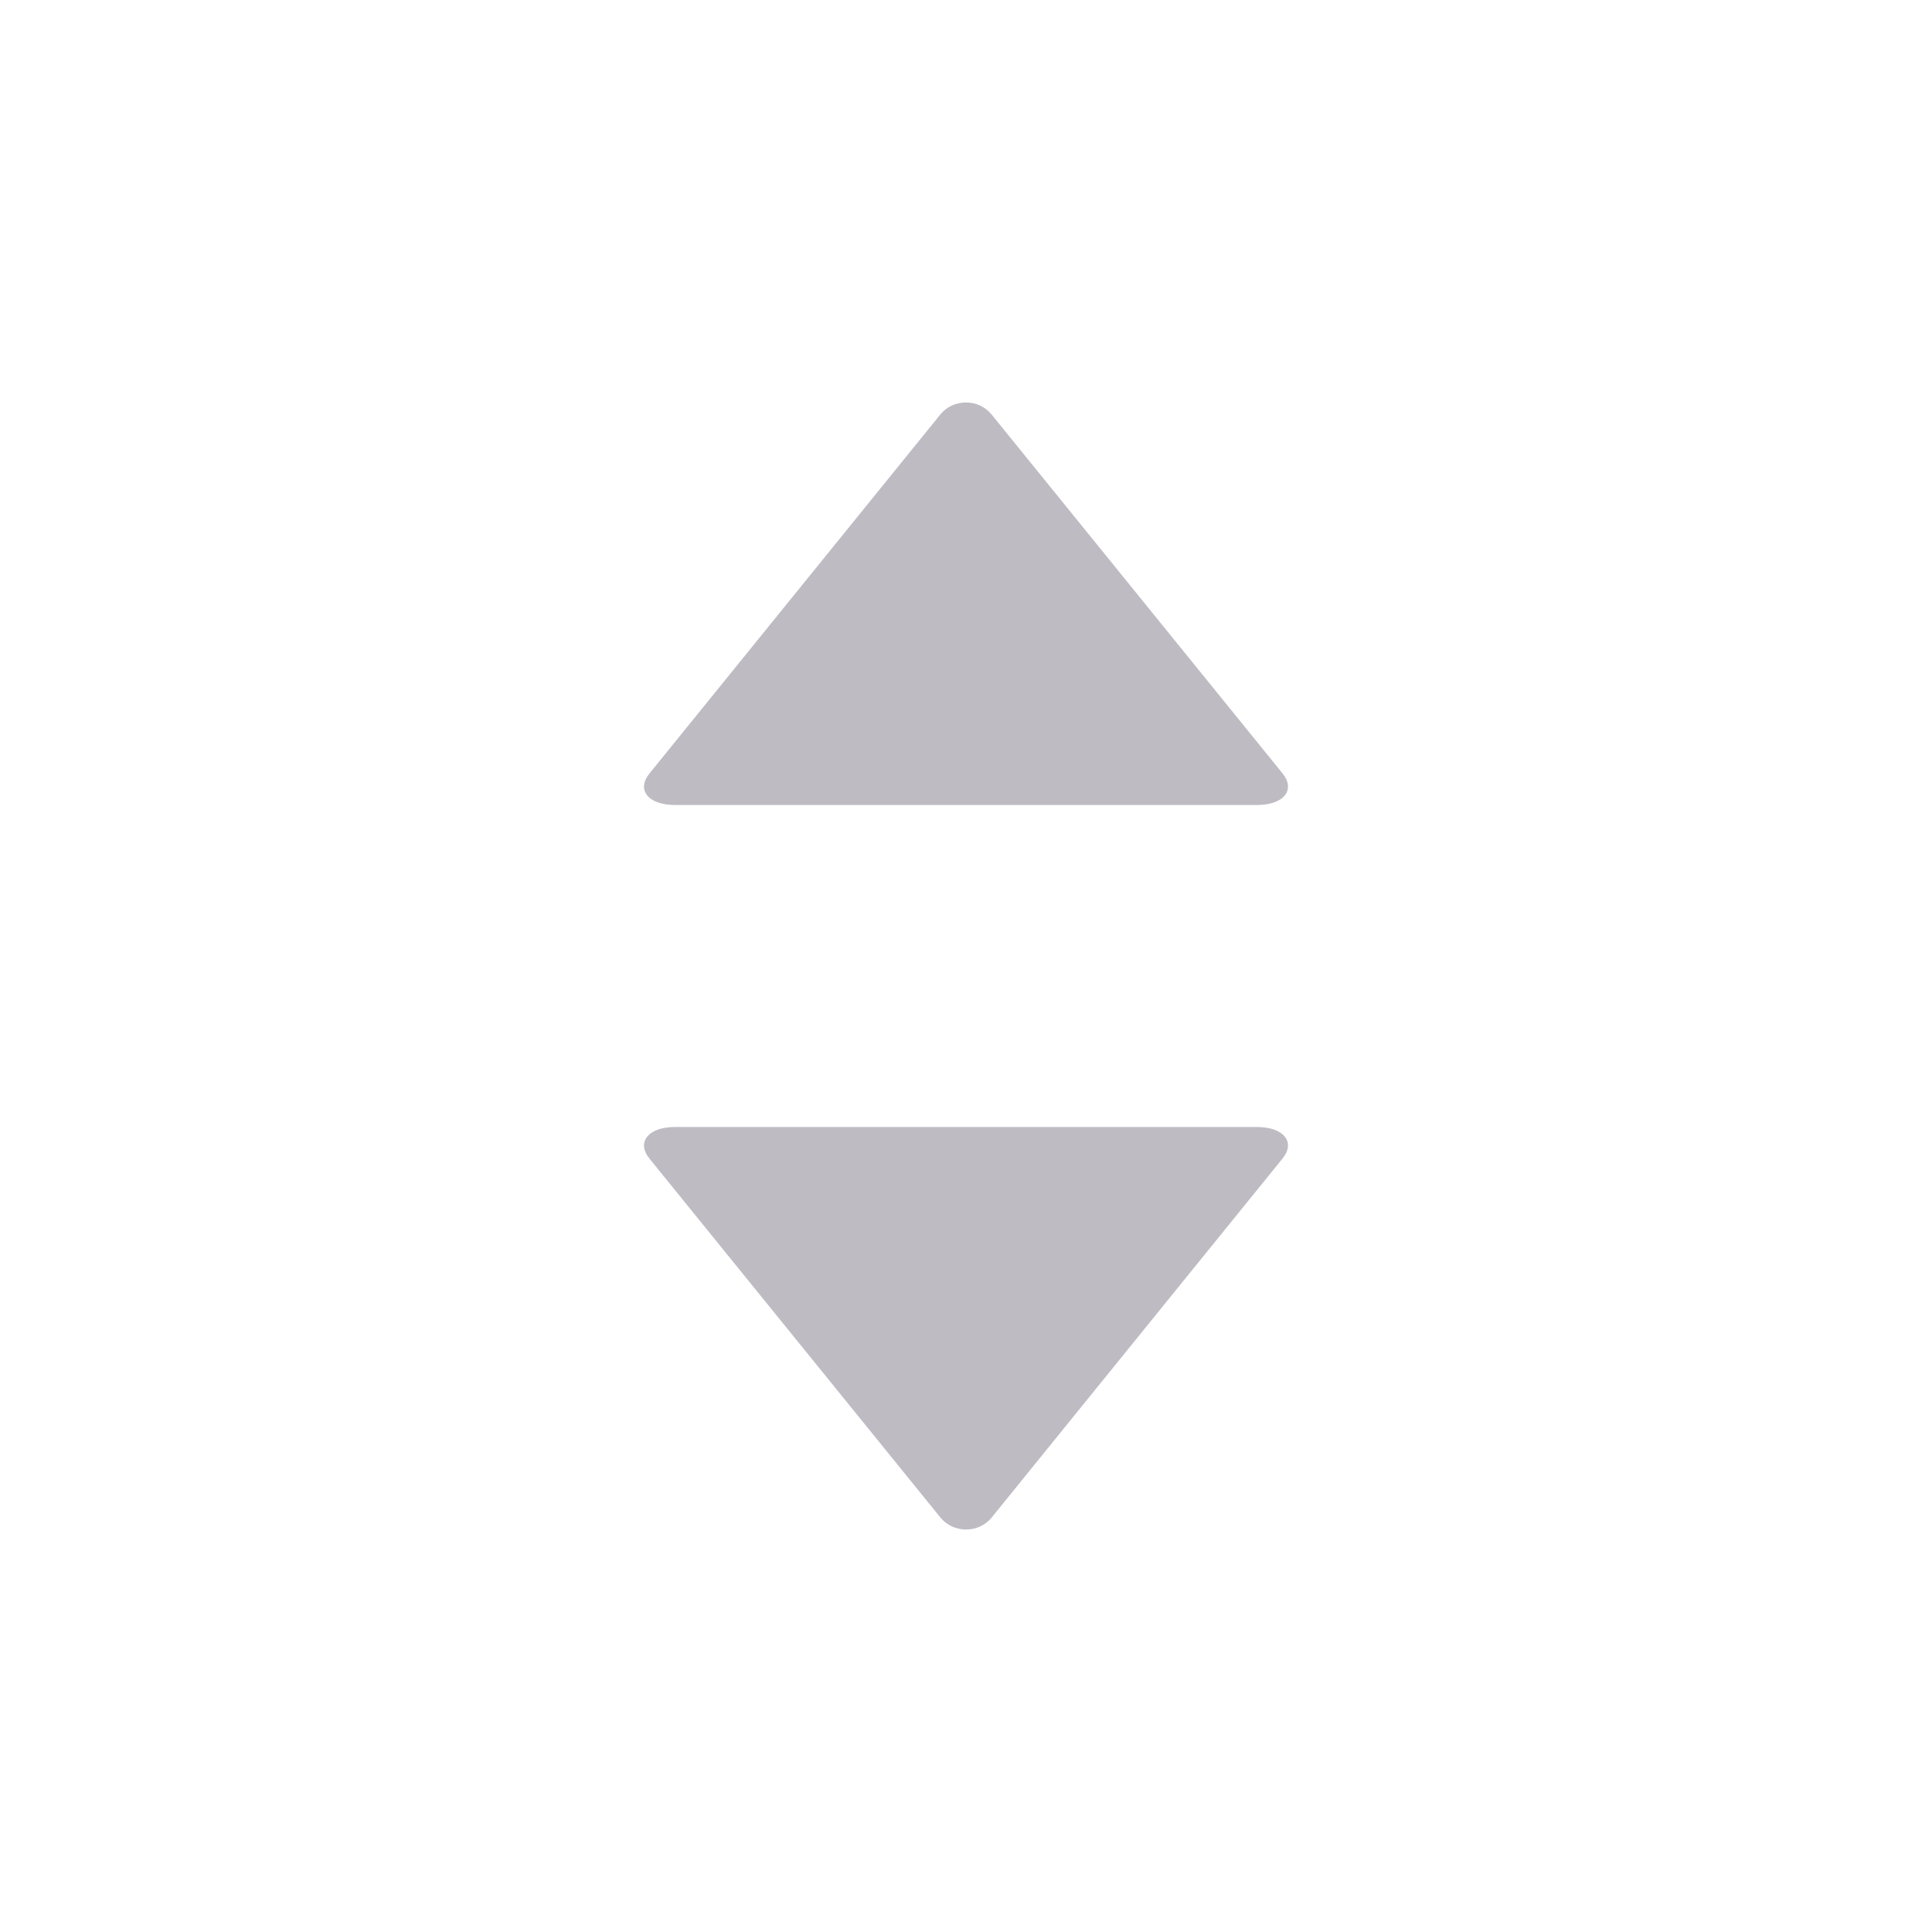 <svg width="24" height="24" viewBox="0 0 24 24" fill="none" xmlns="http://www.w3.org/2000/svg">
<path d="M15.932 9.607L12.318 5.149C12.157 4.95 11.842 4.95 11.681 5.149L8.069 9.607C7.988 9.706 7.978 9.804 8.04 9.881C8.103 9.958 8.226 10 8.387 10H15.613C15.774 10 15.897 9.958 15.96 9.881C16.022 9.804 16.012 9.706 15.932 9.607H15.932Z" fill="#BFBBC3"/>
<path d="M8.068 14.393L11.682 18.851C11.843 19.05 12.158 19.05 12.319 18.851L15.931 14.393C16.012 14.294 16.022 14.196 15.96 14.12C15.897 14.042 15.774 14 15.613 14L8.387 14C8.226 14 8.103 14.042 8.04 14.12C7.978 14.196 7.988 14.294 8.068 14.393L8.068 14.393Z" fill="#BFBBC3"/>
</svg>
